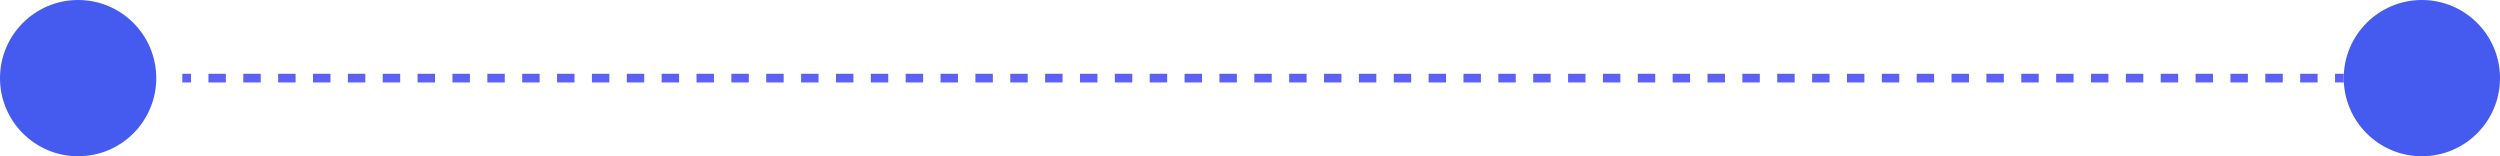 <svg width="288" height="18" viewBox="0 0 288 18" fill="none" xmlns="http://www.w3.org/2000/svg">
<path fill-rule="evenodd" clip-rule="evenodd" d="M270 9V9.5H268.996V8.5H270V9ZM21 9.5H22.004V8.5H21V9.5ZM24.012 9.5H26.02V8.5H24.012V9.5ZM28.028 9.5H30.036V8.5H28.028V9.5ZM32.044 9.5H34.053V8.5H32.044V9.5ZM36.06 9.5H38.068V8.5H36.06V9.5ZM40.076 9.5H42.085V8.5H40.076V9.5ZM44.093 9.5H46.101V8.5H44.093V9.5ZM48.108 9.5H50.117V8.5H48.108V9.5ZM52.125 9.5H54.133V8.5H52.125V9.5ZM56.142 9.5H58.149V8.5H56.142V9.5ZM60.157 9.5H62.165V8.5H60.157V9.5ZM64.174 9.5H66.182V8.5H64.174V9.5ZM68.189 9.5H70.197V8.5H68.189V9.5ZM72.206 9.5H74.214V8.5H72.206V9.5ZM76.222 9.5H78.23V8.5H76.222V9.5ZM80.238 9.5H82.246V8.5H80.238V9.5ZM84.254 9.5H86.262V8.5H84.254V9.5ZM88.27 9.5H90.278V8.5H88.27V9.5ZM92.286 9.5H94.294V8.5H92.286V9.5ZM96.303 9.5H98.311V8.5H96.303V9.5ZM100.318 9.5H102.326V8.5H100.318V9.5ZM104.335 9.5H106.343V8.5H104.335V9.5ZM108.351 9.5H110.358V8.5H108.351V9.5ZM112.367 9.5H114.375V8.5H112.367V9.5ZM116.383 9.5H118.392V8.5H116.383V9.5ZM120.399 9.5H122.407V8.5H120.399V9.5ZM124.415 9.5H126.424V8.5H124.415V9.5ZM128.432 9.5H130.439V8.5H128.432V9.5ZM132.447 9.5H134.456V8.5H132.447V9.5ZM136.464 9.5H138.472V8.5H136.464V9.5ZM140.479 9.5H142.488V8.5H140.479V9.5ZM144.496 9.5H146.504V8.5H144.496V9.5ZM148.512 9.5H150.521V8.5H148.512V9.5ZM152.528 9.5H154.536V8.5H152.528V9.5ZM156.544 9.5H158.553V8.5H156.544V9.5ZM160.561 9.5H162.568V8.5H160.561V9.5ZM164.576 9.5H166.585V8.5H164.576V9.5ZM168.593 9.5H170.601V8.5H168.593V9.5ZM172.609 9.5H174.617V8.5H172.609V9.5ZM176.625 9.5H178.633V8.5H176.625V9.5ZM180.642 9.5H182.649V8.5H180.642V9.5ZM184.657 9.5H186.665V8.5H184.657V9.5ZM188.674 9.5H190.682V8.5H188.674V9.5ZM192.689 9.5H194.697V8.5H192.689V9.5ZM196.706 9.5H198.714V8.5H196.706V9.5ZM200.722 9.5H202.73V8.5H200.722V9.5ZM204.738 9.5H206.746V8.5H204.738V9.5ZM208.754 9.5H210.763V8.5H208.754V9.5ZM212.771 9.5H214.778V8.5H212.771V9.5ZM216.786 9.5H218.795V8.5H216.786V9.5ZM220.803 9.5H222.811V8.5H220.803V9.5ZM224.818 9.5H226.827V8.5H224.818V9.5ZM228.835 9.5H230.843V8.5H228.835V9.5ZM232.852 9.5H234.859V8.5H232.852V9.5ZM236.867 9.5H238.875V8.5H236.867V9.5ZM240.884 9.5H242.892V8.5H240.884V9.5ZM244.899 9.5H246.907V8.5H244.899V9.5ZM248.916 9.5H250.924V8.5H248.916V9.5ZM252.932 9.5H254.939V8.5H252.932V9.5ZM256.948 9.5H258.956V8.5H256.948V9.5ZM260.964 9.5H262.973V8.5H260.964V9.5ZM264.98 9.5H266.988V8.5H264.98V9.5Z" fill="url(#paint0_linear_1015_77047)"/>
<circle cx="9" cy="9" r="9" fill="#455AEF"/>
<circle cx="279" cy="9" r="9" fill="#455AEF"/>
<defs>
<linearGradient id="paint0_linear_1015_77047" x1="144" y1="0" x2="144" y2="18" gradientUnits="userSpaceOnUse">
<stop stop-color="#3A57EC"/>
<stop offset="1" stop-color="#7F6AFF"/>
</linearGradient>
</defs>
</svg>
